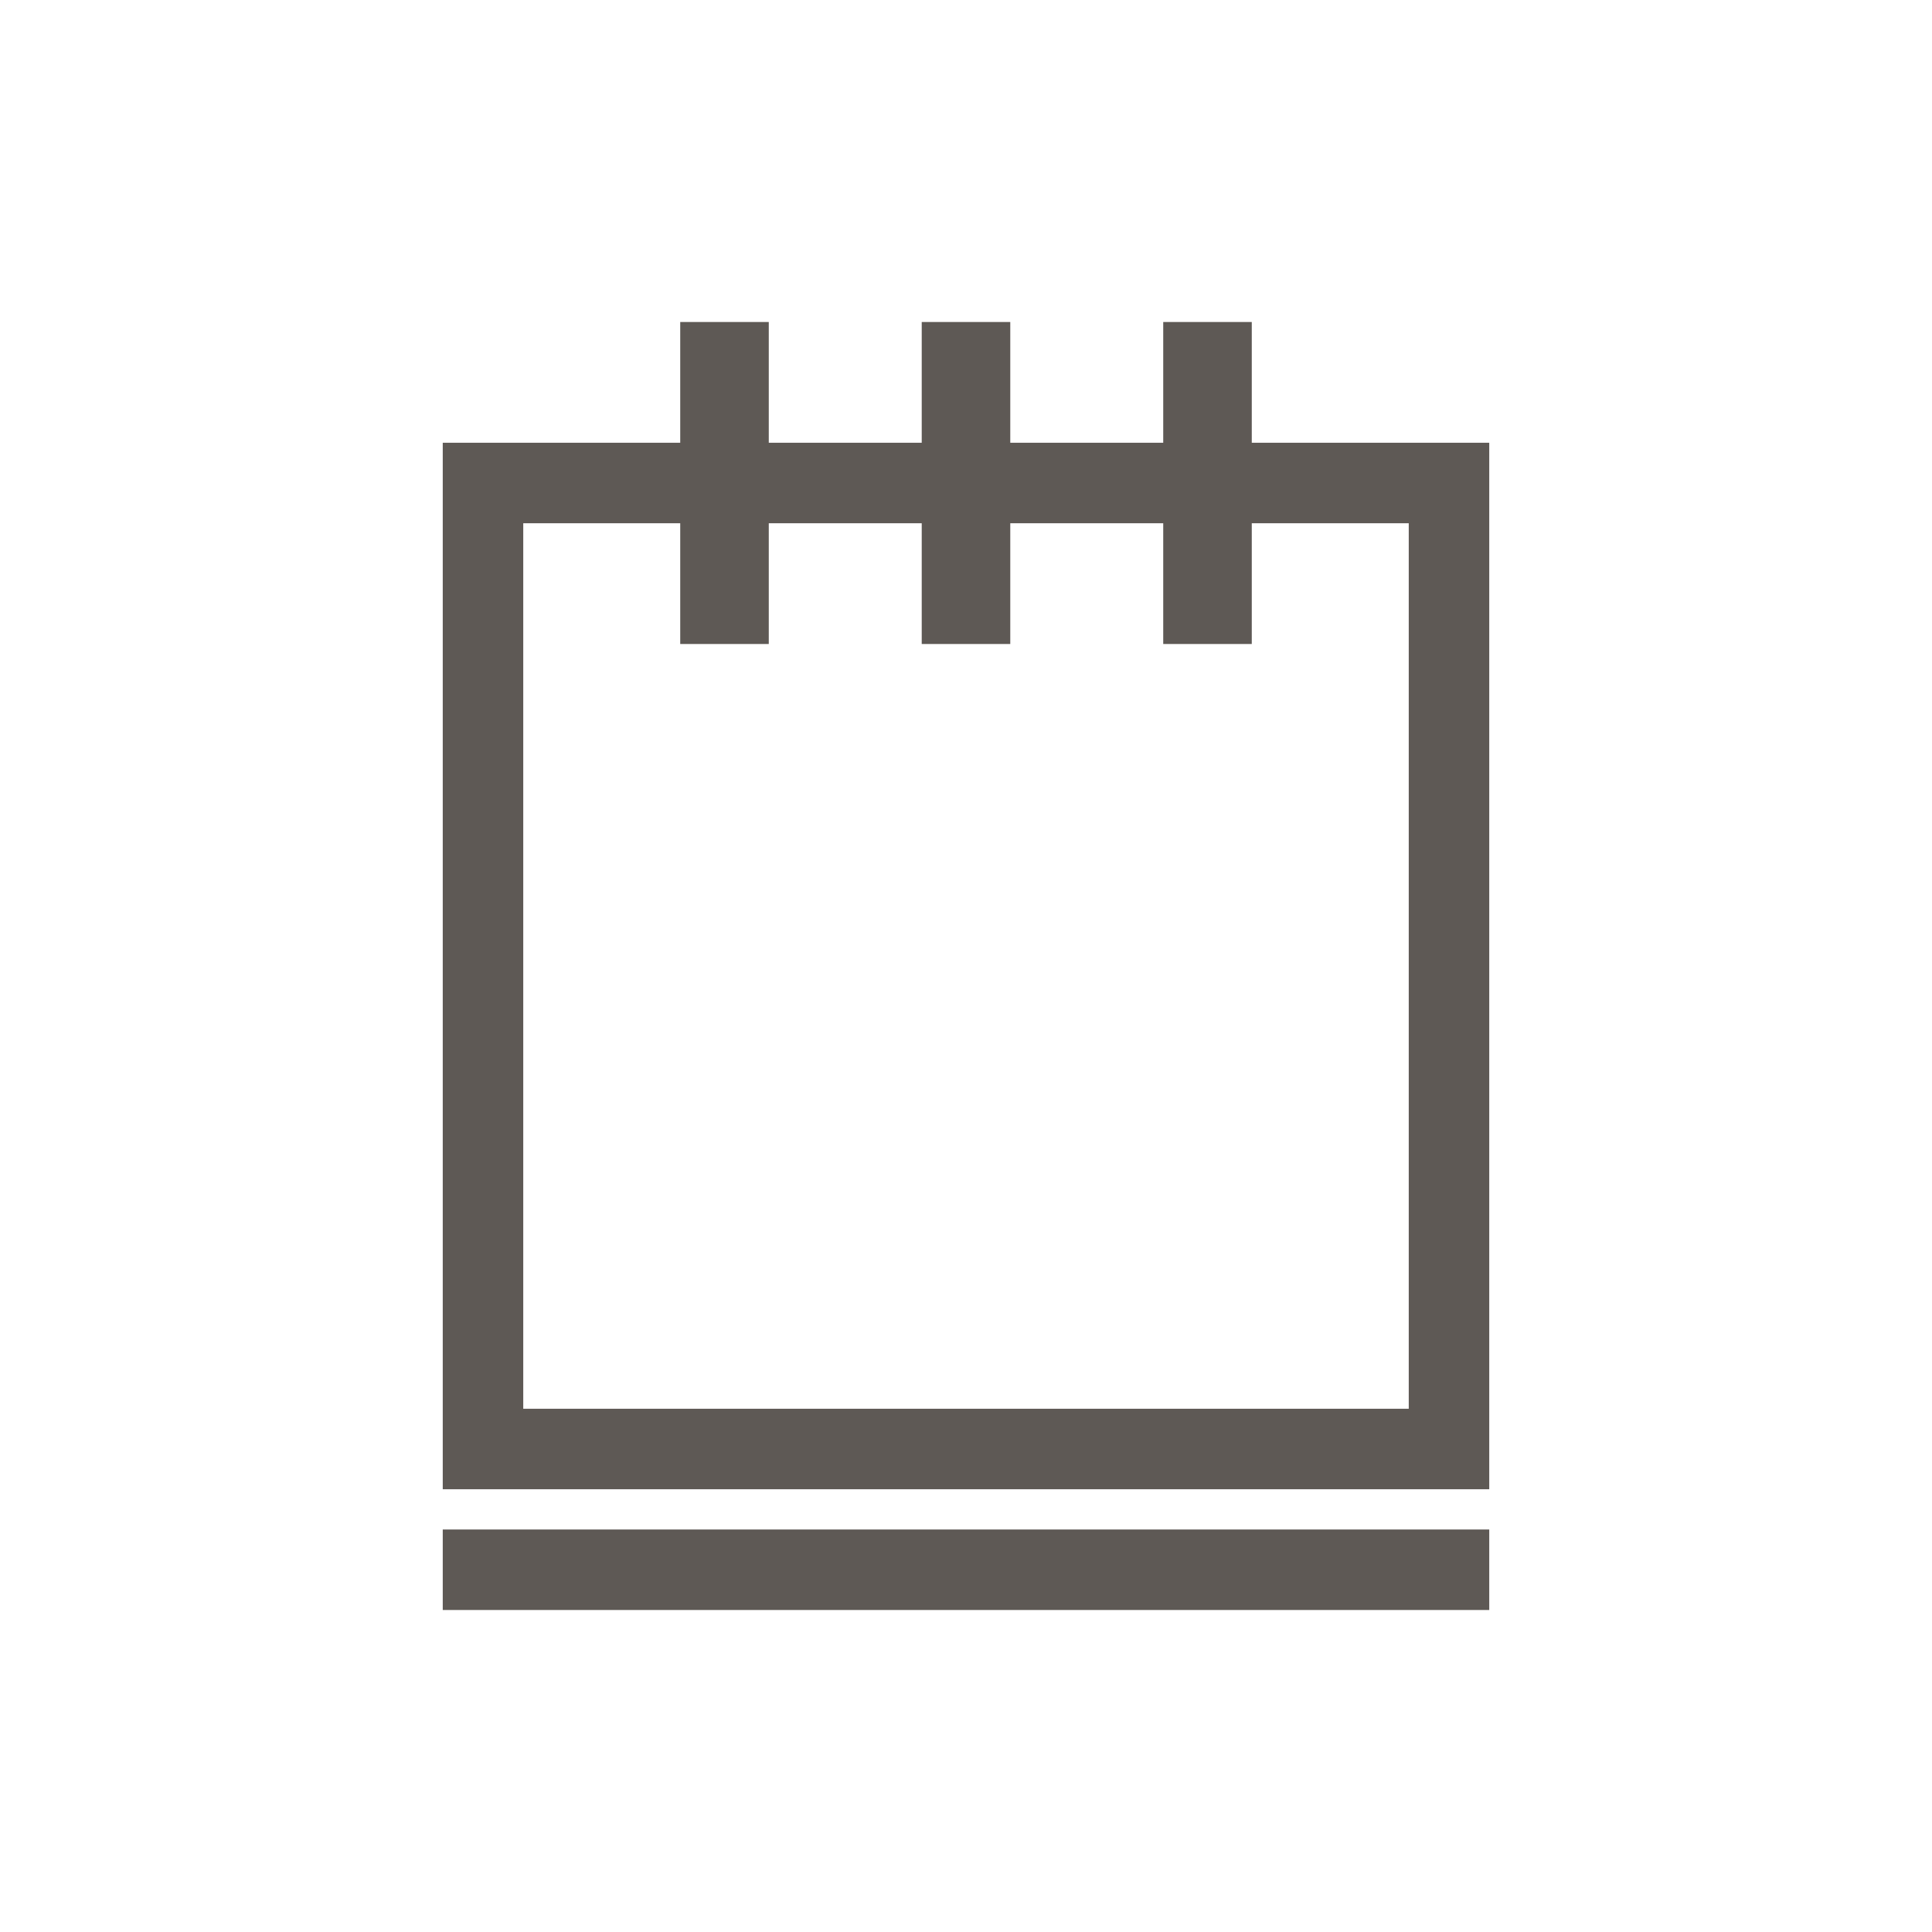 <svg width="24" height="24" viewBox="0 0 24 24" fill="none" xmlns="http://www.w3.org/2000/svg">
<path d="M15 8L15 4" stroke="#5E5955" stroke-width="1.1"/>
<path d="M12 8L12 4" stroke="#5E5955" stroke-width="1.1"/>
<path d="M9 8L9 4" stroke="#5E5955" stroke-width="1.1"/>
<path d="M18 6H6V18H18V6Z" stroke="#5E5955"/>
<path fill-rule="evenodd" clip-rule="evenodd" d="M18.5 20L5.5 20L5.5 19L18.5 19L18.5 20Z" fill="#5E5955"/>
</svg>
